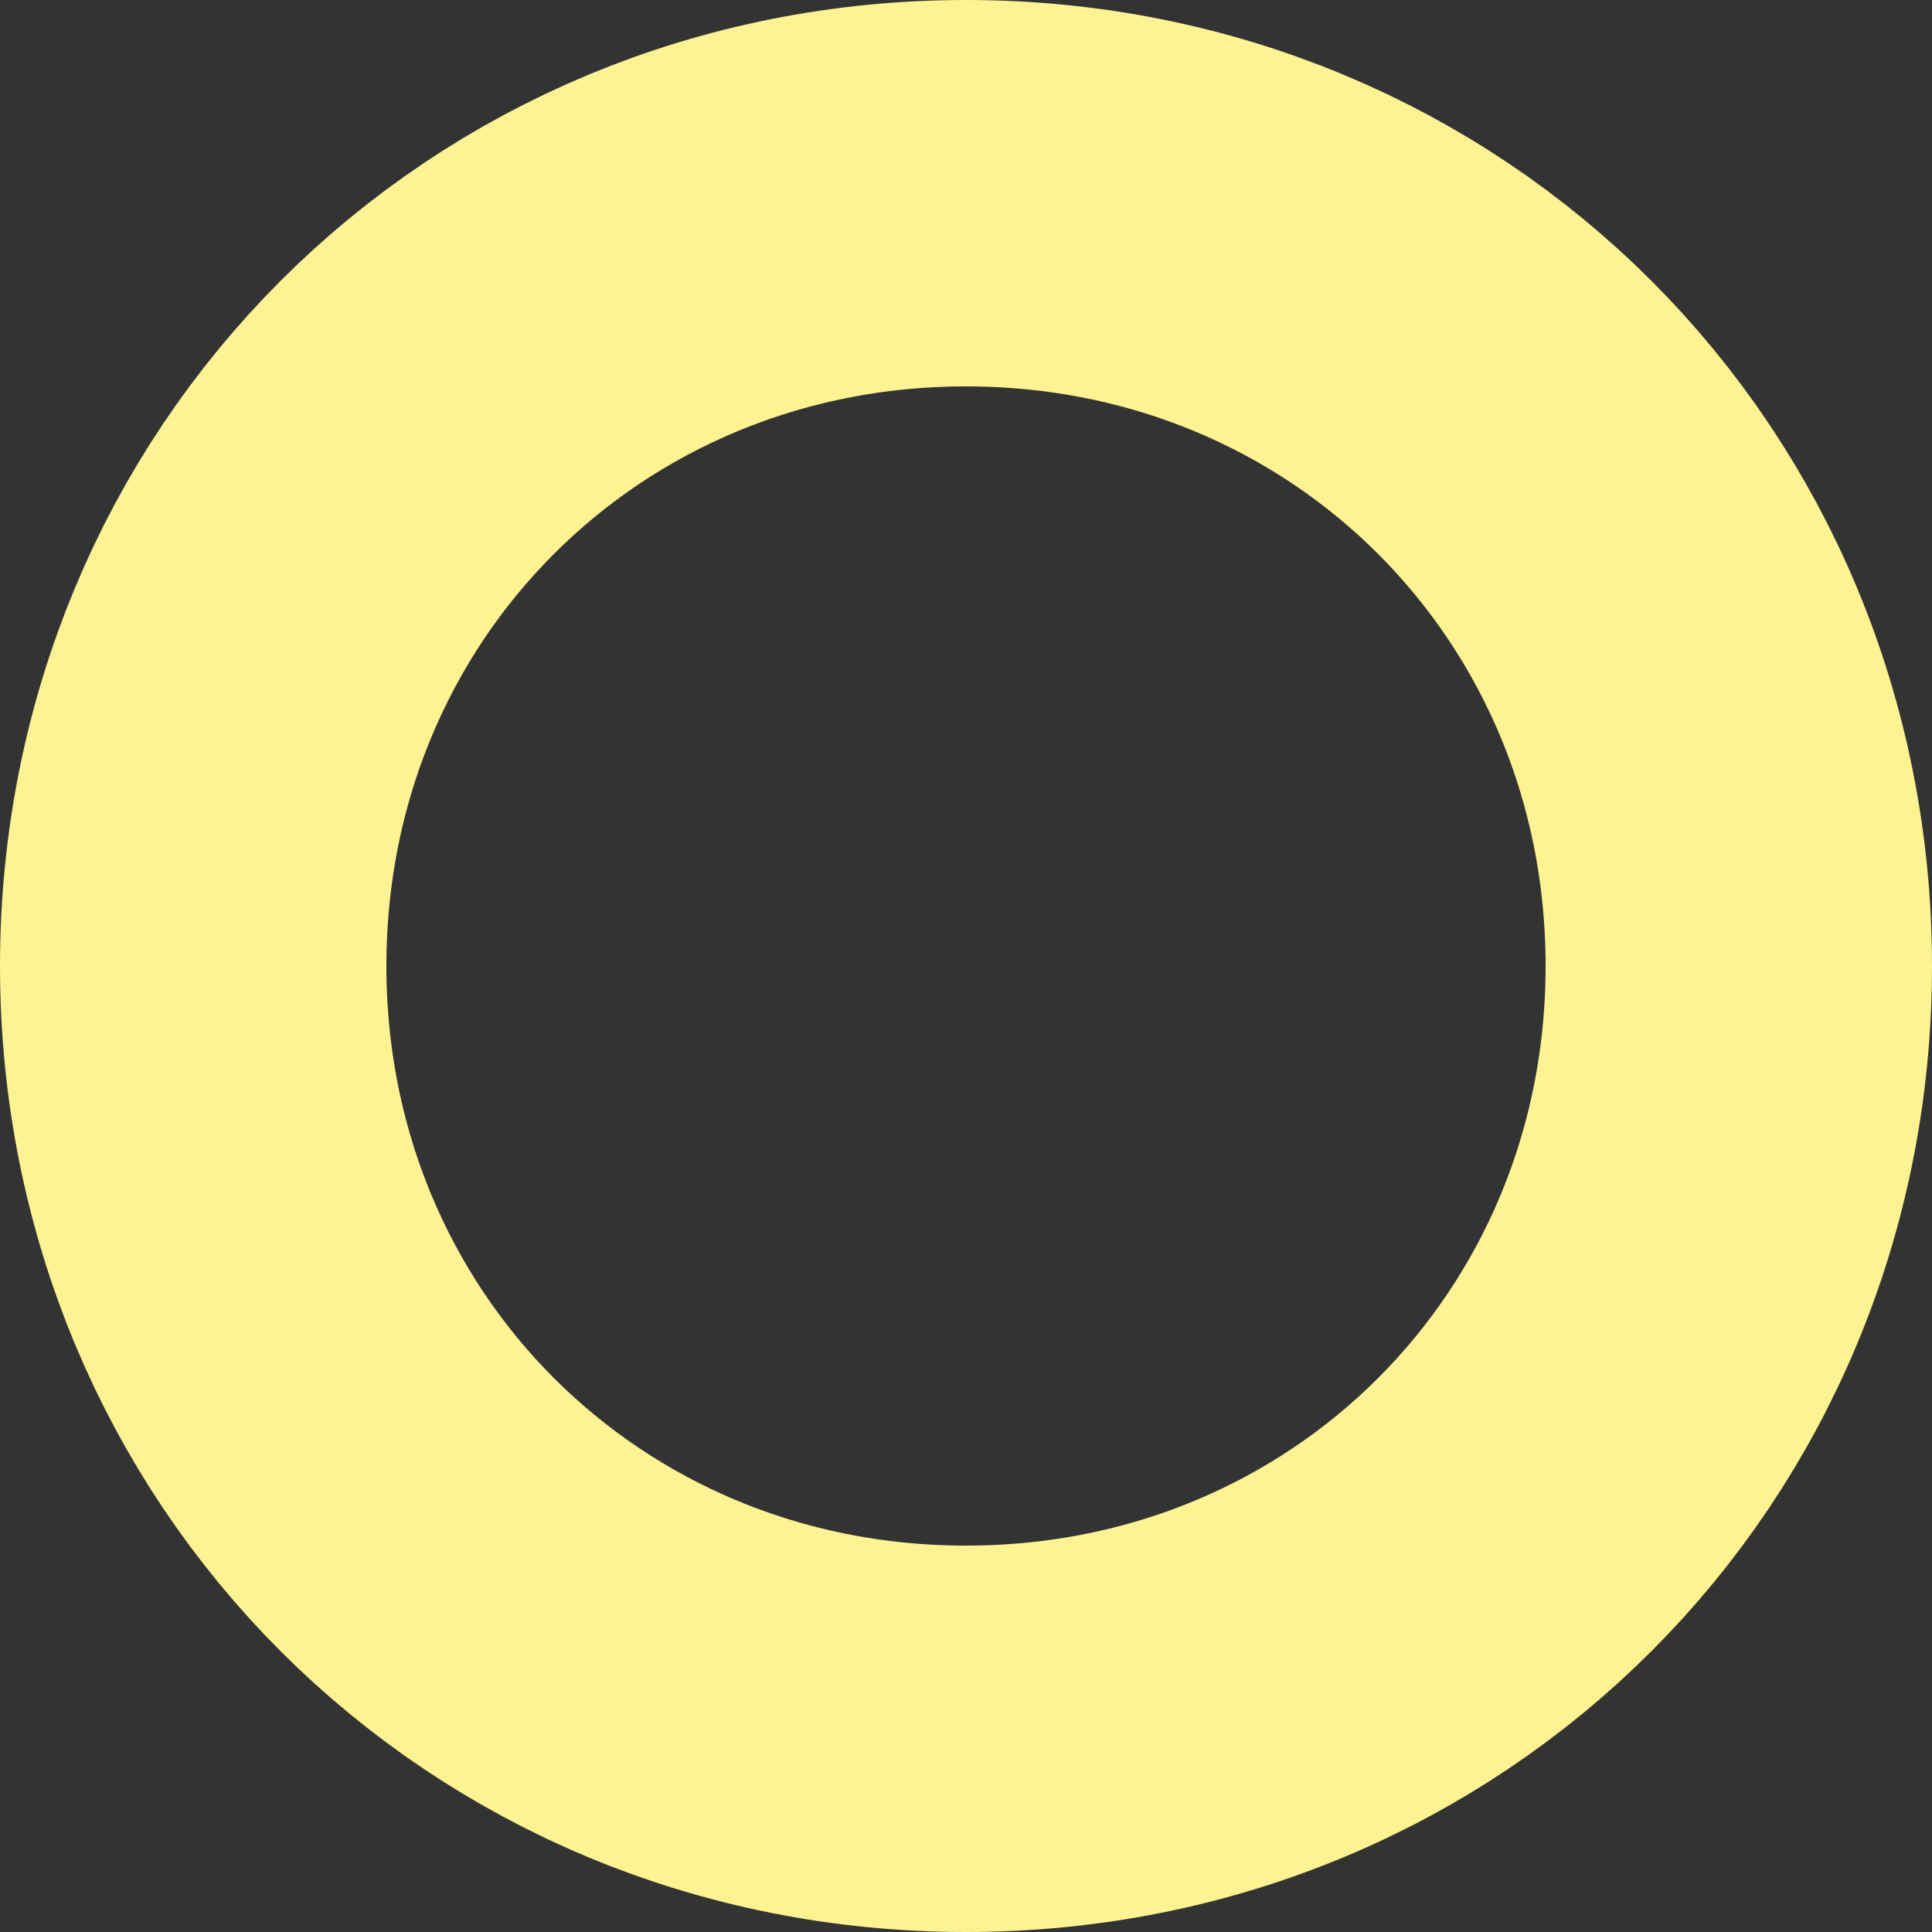 ﻿<?xml version="1.0" encoding="utf-8"?>
<svg version="1.1" xmlns:xlink="http://www.w3.org/1999/xlink" width="10px" height="10px" xmlns="http://www.w3.org/2000/svg">
  <rect width="100%" height="100%" fill="#333333" stroke="none"/>
  <g transform="matrix(1 0 0 1 -821 -5707 )">
    <path d="M 826 5708  C 828.24 5708  830 5709.76  830 5712  C 830 5714.24  828.24 5716  826 5716  C 823.76 5716  822 5714.24  822 5712  C 822 5709.76  823.76 5708  826 5708  Z " fill-rule="nonzero" fill="#ffffff" stroke="none" fill-opacity="0" />
    <path d="M 826 5708  C 828.24 5708  830 5709.76  830 5712  C 830 5714.24  828.24 5716  826 5716  C 823.76 5716  822 5714.24  822 5712  C 822 5709.76  823.76 5708  826 5708  Z " stroke-width="2" stroke="#fdf392" fill="none" />
  </g>
</svg>